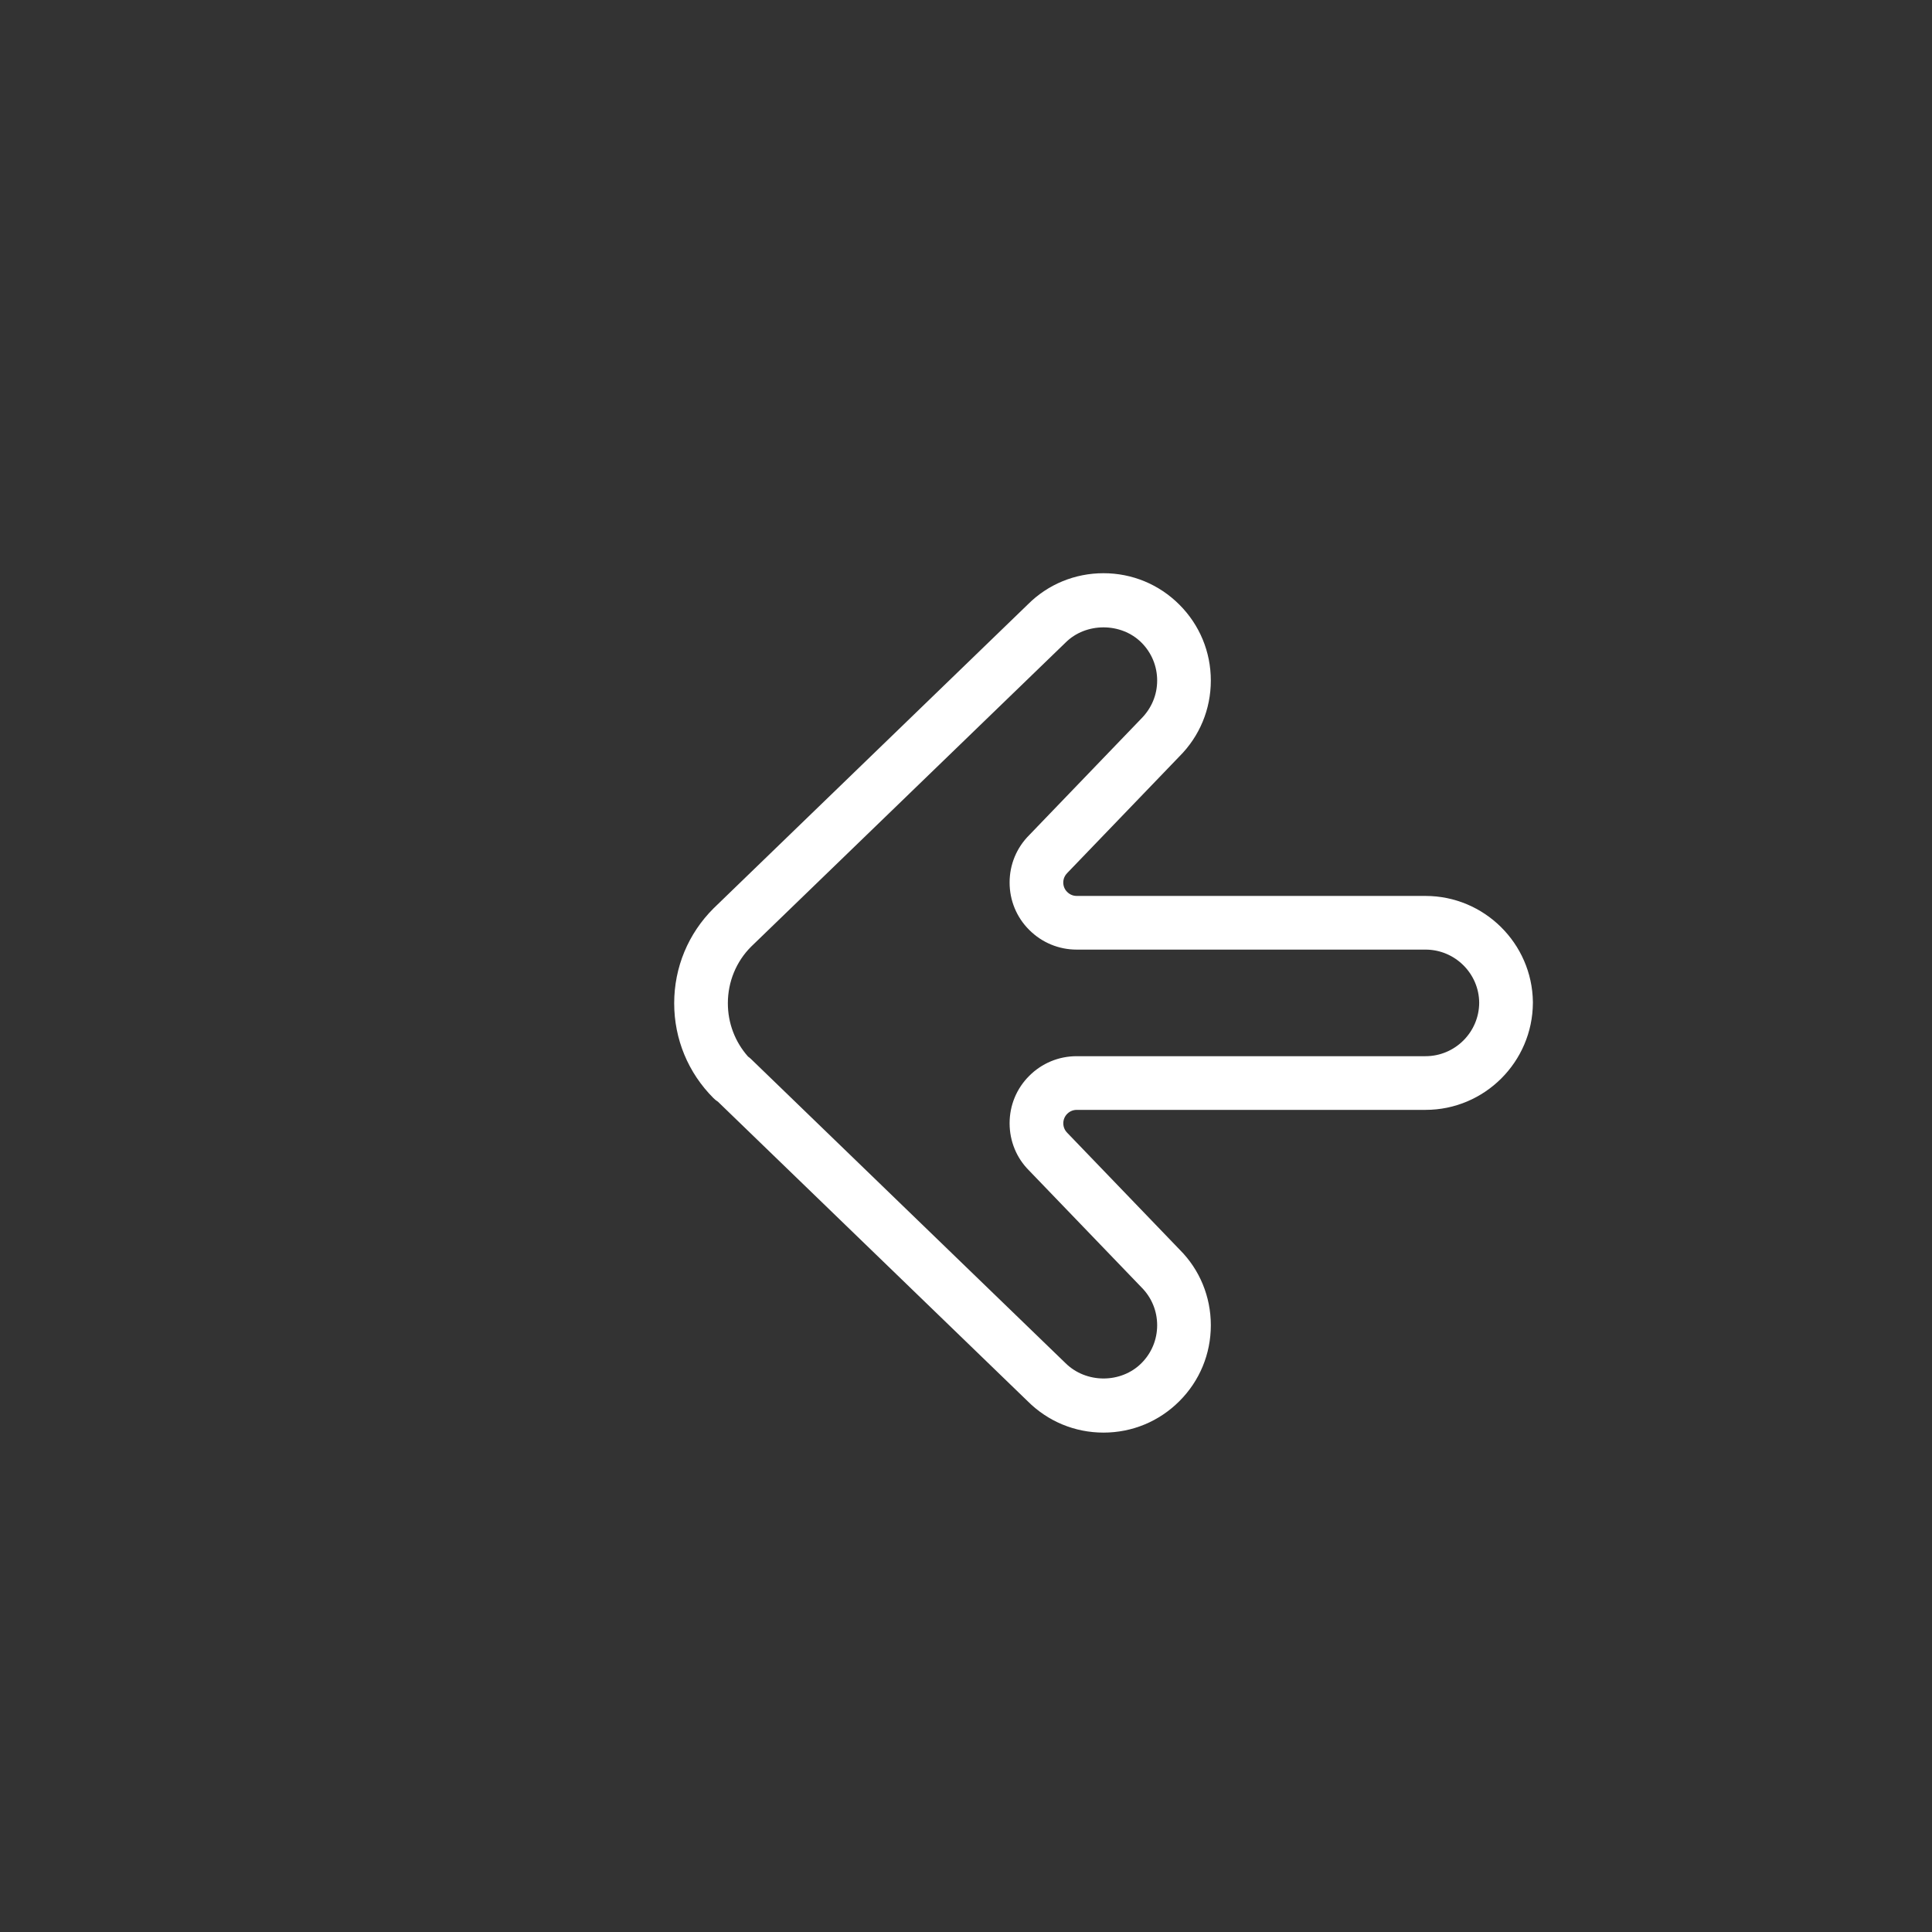 <?xml version="1.0" encoding="utf-8"?>
<!-- Generator: Adobe Illustrator 16.0.0, SVG Export Plug-In . SVG Version: 6.00 Build 0)  -->
<!DOCTYPE svg PUBLIC "-//W3C//DTD SVG 1.1//EN" "http://www.w3.org/Graphics/SVG/1.1/DTD/svg11.dtd">
<svg version="1.1" id="Layer_1" xmlns="http://www.w3.org/2000/svg" xmlns:xlink="http://www.w3.org/1999/xlink" x="0px" y="0px"
	 width="72px" height="72px" viewBox="0 0 72 72" enable-background="new 0 0 72 72" xml:space="preserve">
<rect x="0" y="0" width="72" height="72" fill="#333333" stroke="none"/>
<g id="Arrow_x5F_Left_x5F_2_4_">
	<g>
		<path fill="#FFFFFF" d="M53.125,33.389h-13c-0.18,0-0.299-0.093-0.356-0.15c-0.093-0.093-0.144-0.217-0.144-0.35
			c0-0.18,0.092-0.299,0.16-0.367l4.167-4.332c0.756-0.755,1.172-1.76,1.172-2.828s-0.416-2.072-1.172-2.828
			c-0.755-0.756-1.759-1.172-2.828-1.172c-1.068,0-2.072,0.416-2.816,1.16L26.59,33.854c-0.944,0.943-1.465,2.199-1.465,3.535
			s0.521,2.592,1.465,3.536c0.051,0.051,0.106,0.095,0.165,0.132l11.541,11.16c0.756,0.756,1.76,1.172,2.828,1.172
			c1.069,0,2.073-0.416,2.828-1.172c0.756-0.755,1.172-1.76,1.172-2.828s-0.416-2.073-1.158-2.814l-4.194-4.359
			c-0.055-0.055-0.146-0.173-0.146-0.354c0-0.133,0.051-0.257,0.146-0.353c0.055-0.055,0.174-0.147,0.354-0.147h13
			c2.196,0,3.99-1.786,4-3.99v-0.037C57.096,35.155,55.309,33.389,53.125,33.389z M53.125,39.361h-13c-0.67,0-1.3,0.263-1.771,0.736
			c-0.471,0.47-0.729,1.097-0.729,1.764c0,0.668,0.26,1.295,0.719,1.754l4.194,4.359c0.378,0.378,0.586,0.88,0.586,1.414
			s-0.208,1.036-0.586,1.414c-0.756,0.756-2.061,0.768-2.84-0.012l-11.706-11.32c-0.036-0.035-0.074-0.067-0.115-0.095
			c-0.486-0.549-0.752-1.248-0.752-1.987c0-0.801,0.312-1.555,0.867-2.109L39.71,23.947c0.756-0.756,2.072-0.756,2.828,0
			c0.378,0.378,0.586,0.88,0.586,1.414s-0.208,1.036-0.6,1.428l-4.167,4.332c-0.473,0.472-0.732,1.1-0.732,1.768
			c0,0.667,0.259,1.294,0.727,1.762c0.474,0.476,1.104,0.738,1.773,0.738h13c1.098,0,1.995,0.893,2,1.982
			C55.12,38.468,54.223,39.361,53.125,39.361z"/>
	</g>
</g>
</svg>
